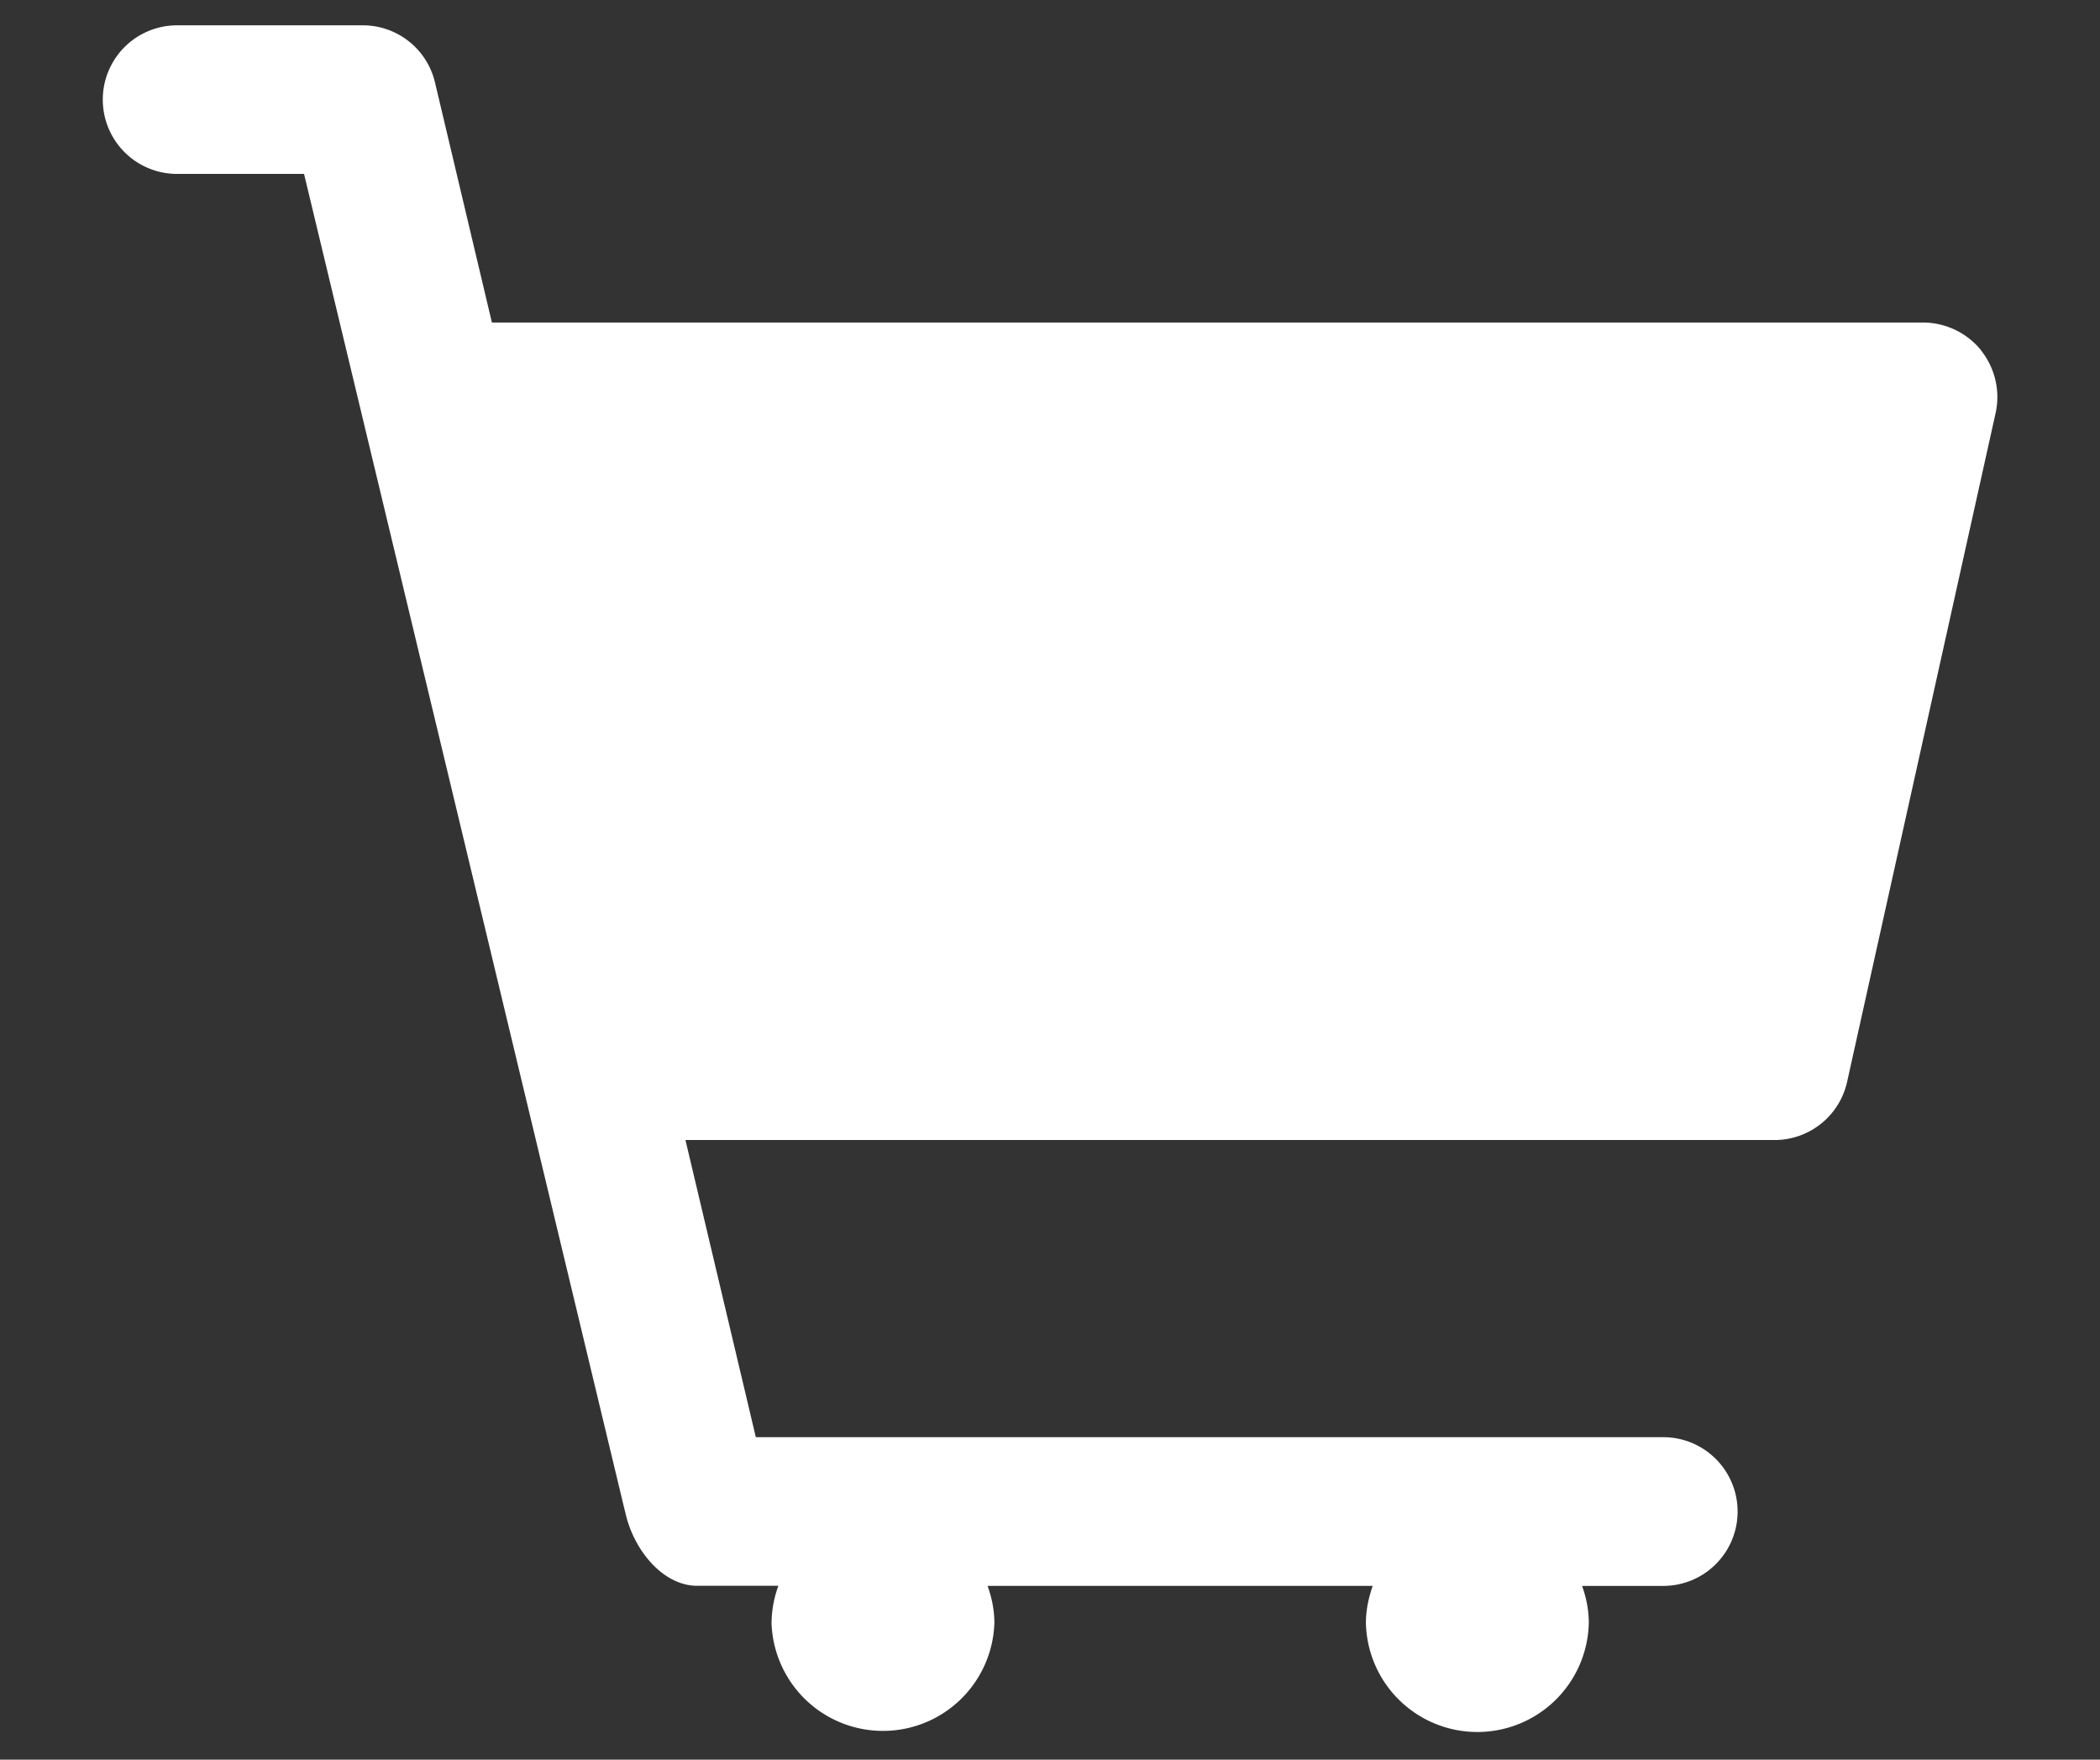 <svg xmlns="http://www.w3.org/2000/svg" width="37" height="31" viewBox="0 0 37 31"><rect x="0" y="0" width="37" height="31" fill="#333333" stroke="none"/><path fill="#FFF" d="M34.906 6.172a1.322 1.322 0 0 0-1.023-.49H8.667l-1.003-4.23A1.307 1.307 0 0 0 6.39.446H3.12a1.308 1.308 0 1 0 0 2.618h2.237l5.655 23.563h.002c.134.654.652 1.31 1.27 1.31h1.43a1.96 1.96 0 0 0-.12.655 1.964 1.964 0 0 0 3.926 0c0-.23-.046-.447-.12-.654h6.786c-.072.207-.12.425-.12.655a1.964 1.964 0 0 0 3.927 0c0-.23-.044-.447-.118-.654h1.43a1.308 1.308 0 0 0 0-2.62H13.317l-1.24-5.235h19.187c.615 0 1.146-.424 1.28-1.024l2.616-11.78a1.317 1.317 0 0 0-.254-1.104z"/></svg>